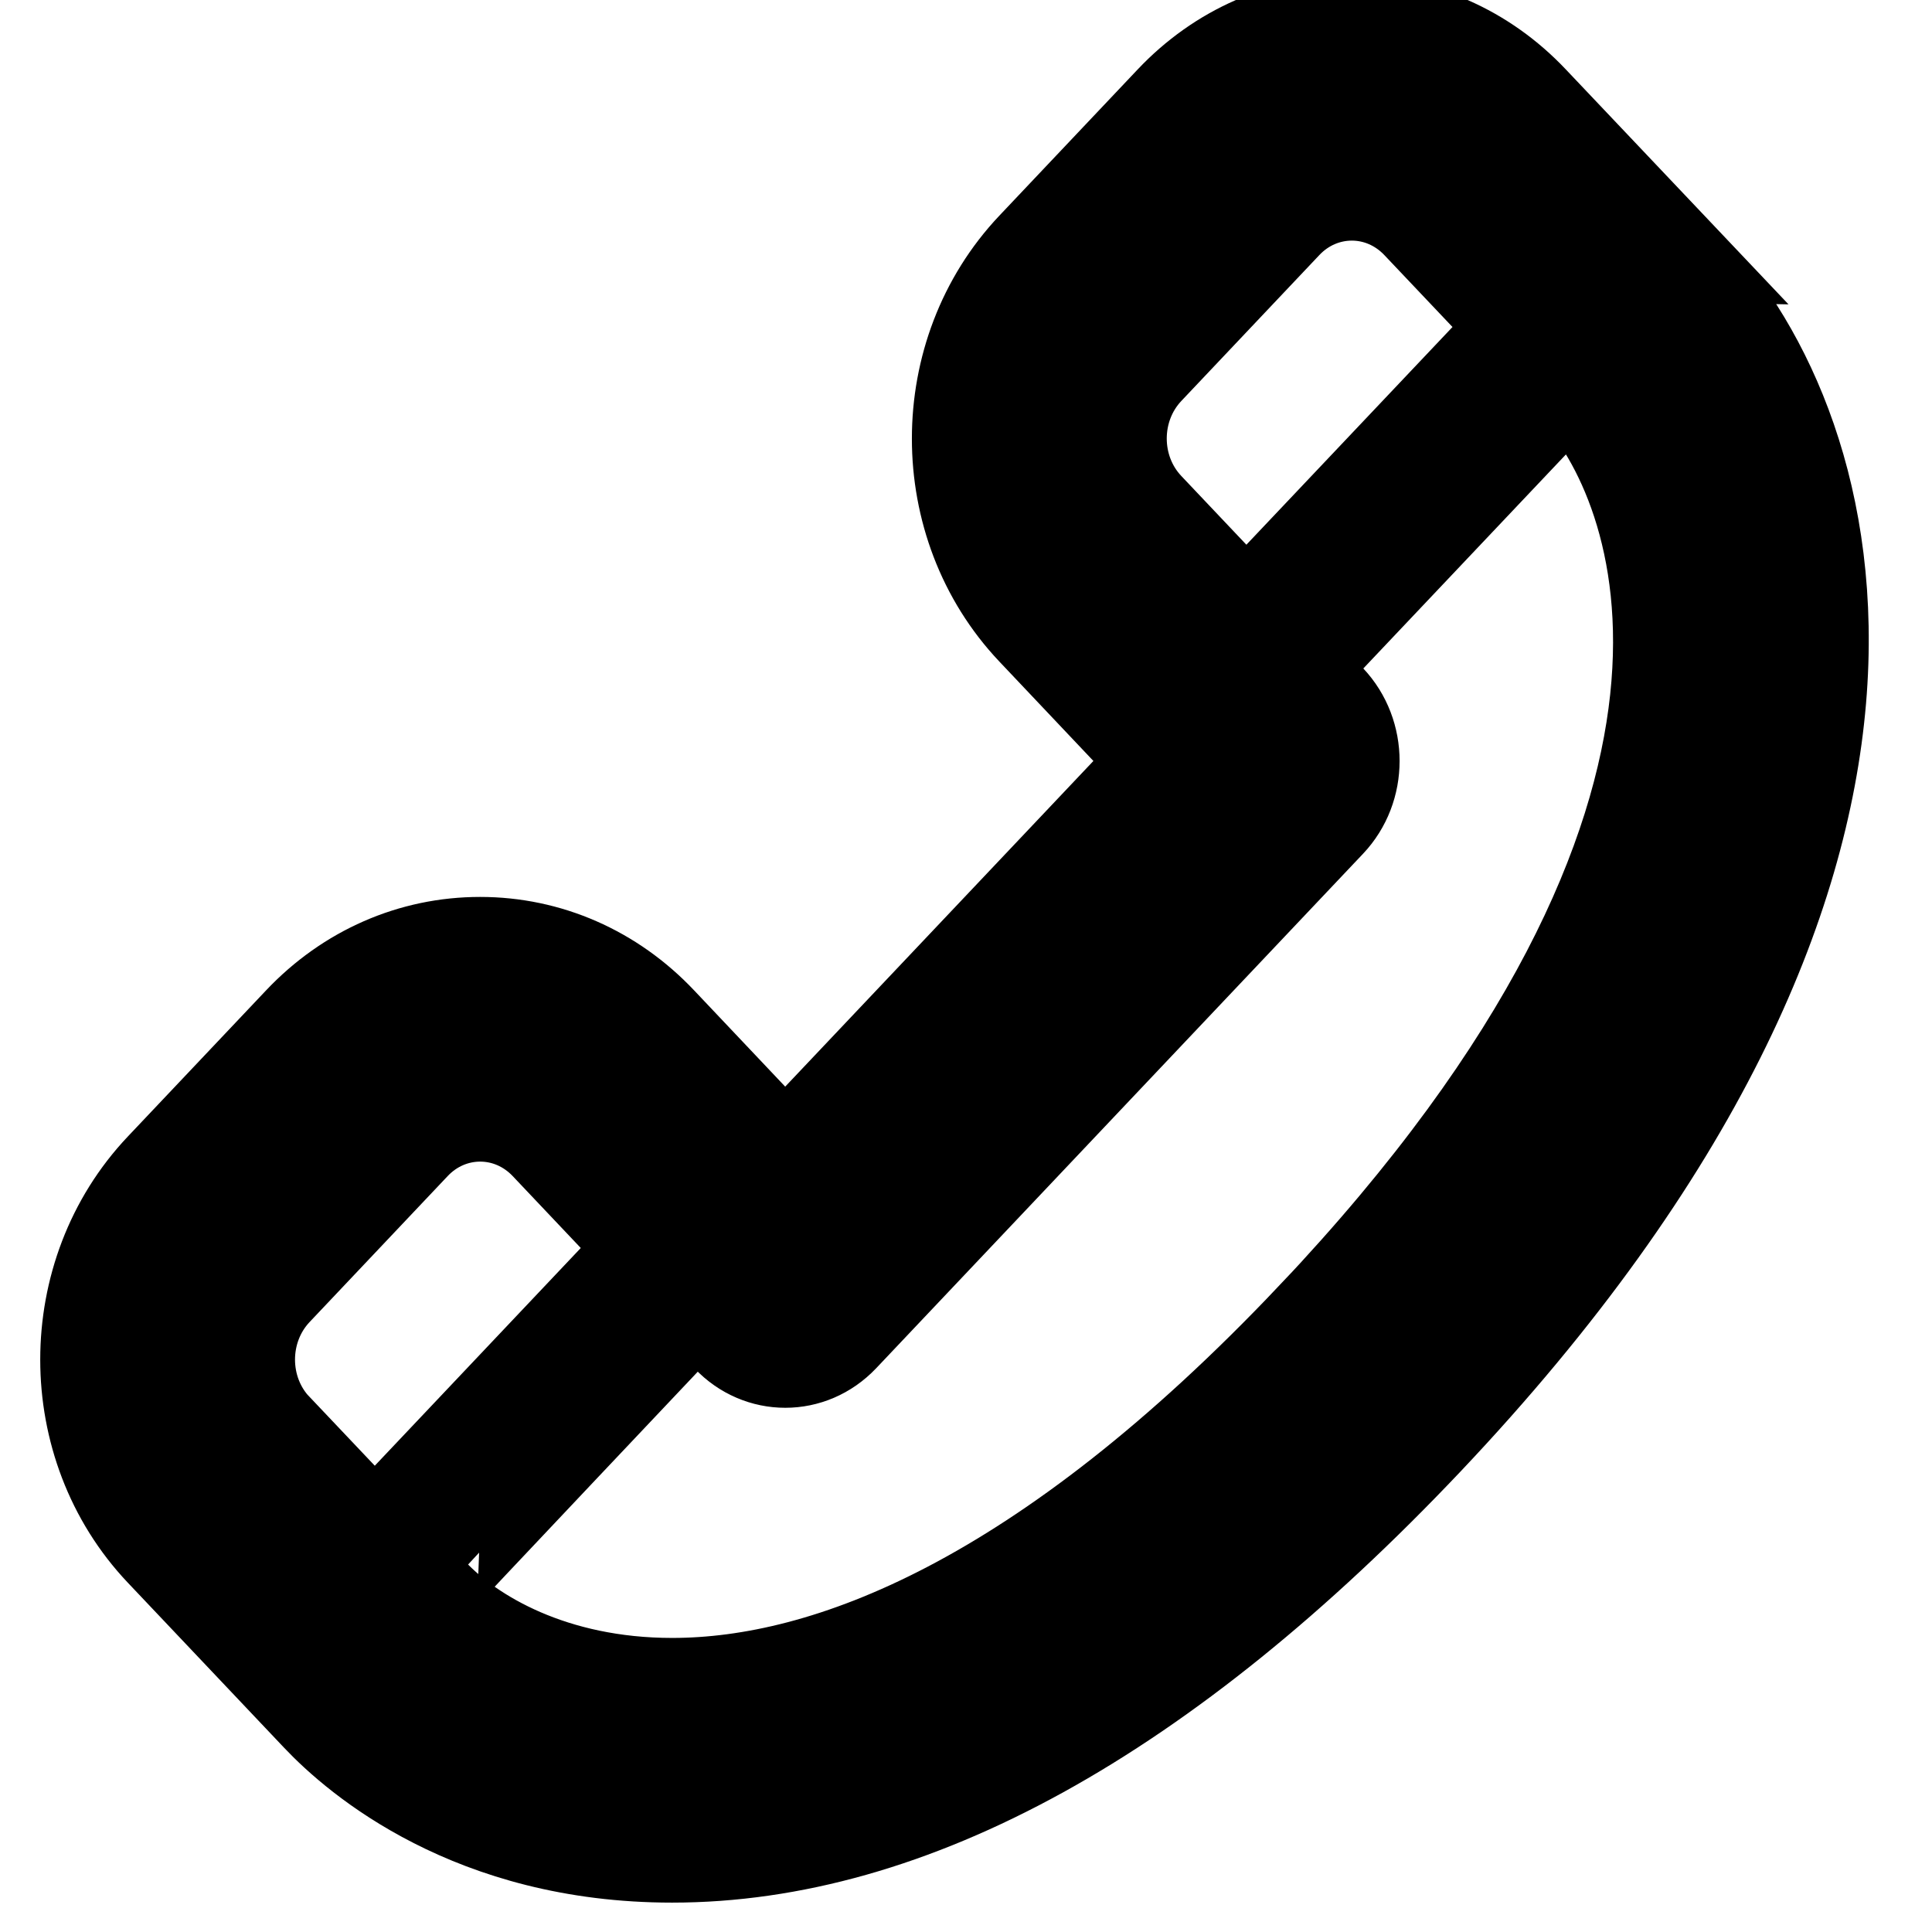<svg width="24" height="24" xmlns="http://www.w3.org/2000/svg">

 <g>
  <title>background</title>
  <rect fill="none" id="canvas_background" height="402" width="582" y="-1" x="-1"/>
 </g>
 <g>
  <title>Layer 1</title>
  <path stroke="null" id="svg_1" d="m21.033,3.258l-1.944,-2.051c-0.613,-0.649 -1.429,-1.006 -2.297,-1.006s-1.684,0.357 -2.297,1.006l-1.717,1.815c-1.267,1.339 -1.267,3.515 0,4.853l1.493,1.578l-4.517,4.773l-1.493,-1.578c-0.613,-0.649 -1.429,-1.006 -2.297,-1.006s-1.684,0.357 -2.297,1.006l-1.717,1.815c-1.267,1.339 -1.267,3.515 0,4.853l1.942,2.051c0.503,0.532 1.945,1.768 4.457,1.768c2.993,0 6.165,-1.749 9.432,-5.2c6.762,-7.146 5.224,-12.588 3.25,-14.677zm-6.723,1.381l1.717,-1.815c0.211,-0.223 0.488,-0.335 0.766,-0.335s0.554,0.112 0.766,0.335l1.173,1.238l-3.249,3.432l-1.172,-1.238c-0.423,-0.447 -0.423,-1.17 0,-1.618zm-10.828,13.059c-0.423,-0.447 -0.423,-1.17 0,-1.618l1.717,-1.815c0.211,-0.223 0.488,-0.335 0.766,-0.335s0.554,0.112 0.766,0.335l1.172,1.238l-3.247,3.432l-1.173,-1.238zm12.769,-1.381c-3.338,3.526 -6.01,4.53 -7.901,4.53c-1.461,0 -2.455,-0.598 -2.926,-1.097c-0.004,-0.005 3.243,-3.437 3.243,-3.437l0.322,0.34c0.211,0.223 0.488,0.335 0.766,0.335s0.554,-0.112 0.766,-0.335l6.048,-6.391c0.423,-0.447 0.423,-1.17 0,-1.618l-0.322,-0.34l3.249,-3.432c1.086,1.149 2.671,5.193 -3.245,11.446z"/>
 </g>
</svg>